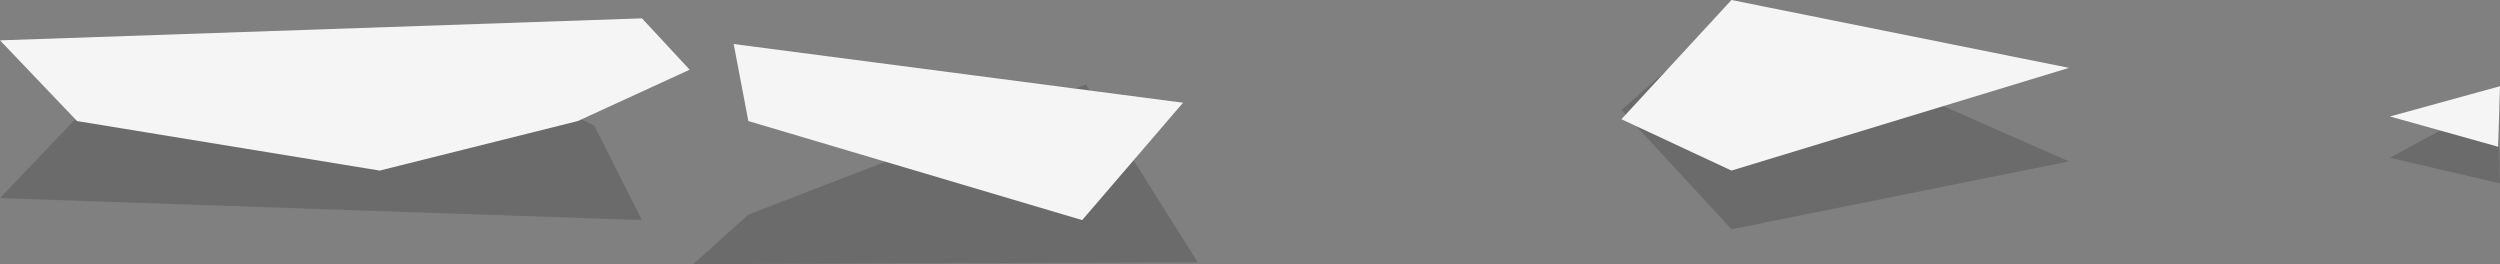 <?xml version="1.0" encoding="UTF-8" standalone="no"?>
<svg width="1363px" height="144px" viewBox="0 0 1363 144" version="1.1" xmlns="http://www.w3.org/2000/svg" xmlns:xlink="http://www.w3.org/1999/xlink" xmlns:sketch="http://www.bohemiancoding.com/sketch/ns">
    <rect x="0" y="0" width="1363" height="144" fill="#808080" stroke="none"/>
    <!-- Generator: Sketch 3.3.3 (12072) - http://www.bohemiancoding.com/sketch -->
    <title>Group</title>
    <desc>Created with Sketch.</desc>
    <defs>
        <path id="path-1" d="M42,64 L221,17 L324,68.5 L350,120 L0,108 L42,64 Z"></path>
        <path id="path-2" d="M408,117 L592,46 L653,143 L378,144 L408,117 Z"></path>
        <path id="path-3" d="M1303,86 L1362,54 L1363,100 L1303,86 Z"></path>
        <path id="path-4" d="M944,125 L884,60 L944,7 L1128,88 L944,125 Z"></path>
    </defs>
    <g id="Page-1" stroke="none" stroke-width="1" fill="none" fill-rule="evenodd" sketch:type="MSPage">
        <g id="Group" sketch:type="MSLayerGroup">
            <g id="Path-502-Copy-3" opacity="0.161">
                <use fill="none" sketch:type="MSShapeGroup" transform="translate(175, 68.5) scale(1, -1) translate(-175, -68.5) " xlink:href="#path-1"></use>
                <use fill="#000000" fill-rule="evenodd" xlink:href="#path-1"></use>
            </g>
            <g id="Path-503-Copy-2" opacity="0.161">
                <use fill="none" sketch:type="MSShapeGroup" transform="translate(515.5, 95) scale(1, -1) translate(-515.5, -95) " xlink:href="#path-2"></use>
                <use fill="#000000" fill-rule="evenodd" xlink:href="#path-2"></use>
            </g>
            <g id="Path-504-Copy-2" opacity="0.161">
                <use fill="none" sketch:type="MSShapeGroup" transform="translate(1333, 77) scale(1, -1) translate(-1333, -77) " xlink:href="#path-3"></use>
                <use fill="#000000" fill-rule="evenodd" xlink:href="#path-3"></use>
            </g>
            <g id="Path-505-Copy-2" opacity="0.161">
                <use fill="none" sketch:type="MSShapeGroup" transform="translate(1006, 66) scale(1, -1) translate(-1006, -66) " xlink:href="#path-4"></use>
                <use fill="#000000" fill-rule="evenodd" xlink:href="#path-4"></use>
            </g>
            <path d="M42,37 L207,10 L315,37 L376,65 L350,93 L0,81 L42,37 Z" id="Path-502-Copy-2" fill="#F5F5F5" sketch:type="MSShapeGroup" transform="translate(188, 51.5) scale(1, -1) translate(-188, -51.5) "></path>
            <path d="M408,78 L590,24 L645,88 L400,120 L408,78 Z" id="Path-503-Copy-3" fill="#F5F5F5" sketch:type="MSShapeGroup" transform="translate(522.5, 72) scale(1, -1) translate(-522.5, -72) "></path>
            <path d="M1303,63.5 L1362,47 L1363,80 L1303,63.5 Z" id="Path-504-Copy-3" fill="#F5F5F5" sketch:type="MSShapeGroup" transform="translate(1333, 63.5) scale(1, -1) translate(-1333, -63.5) "></path>
            <path d="M944,93 L884,28 L944,-2.22044605e-16 L1128,56 L944,93 Z" id="Path-505-Copy-3" fill="#F5F5F5" sketch:type="MSShapeGroup" transform="translate(1006, 46.5) scale(1, -1) translate(-1006, -46.5) "></path>
        </g>
    </g>
</svg>